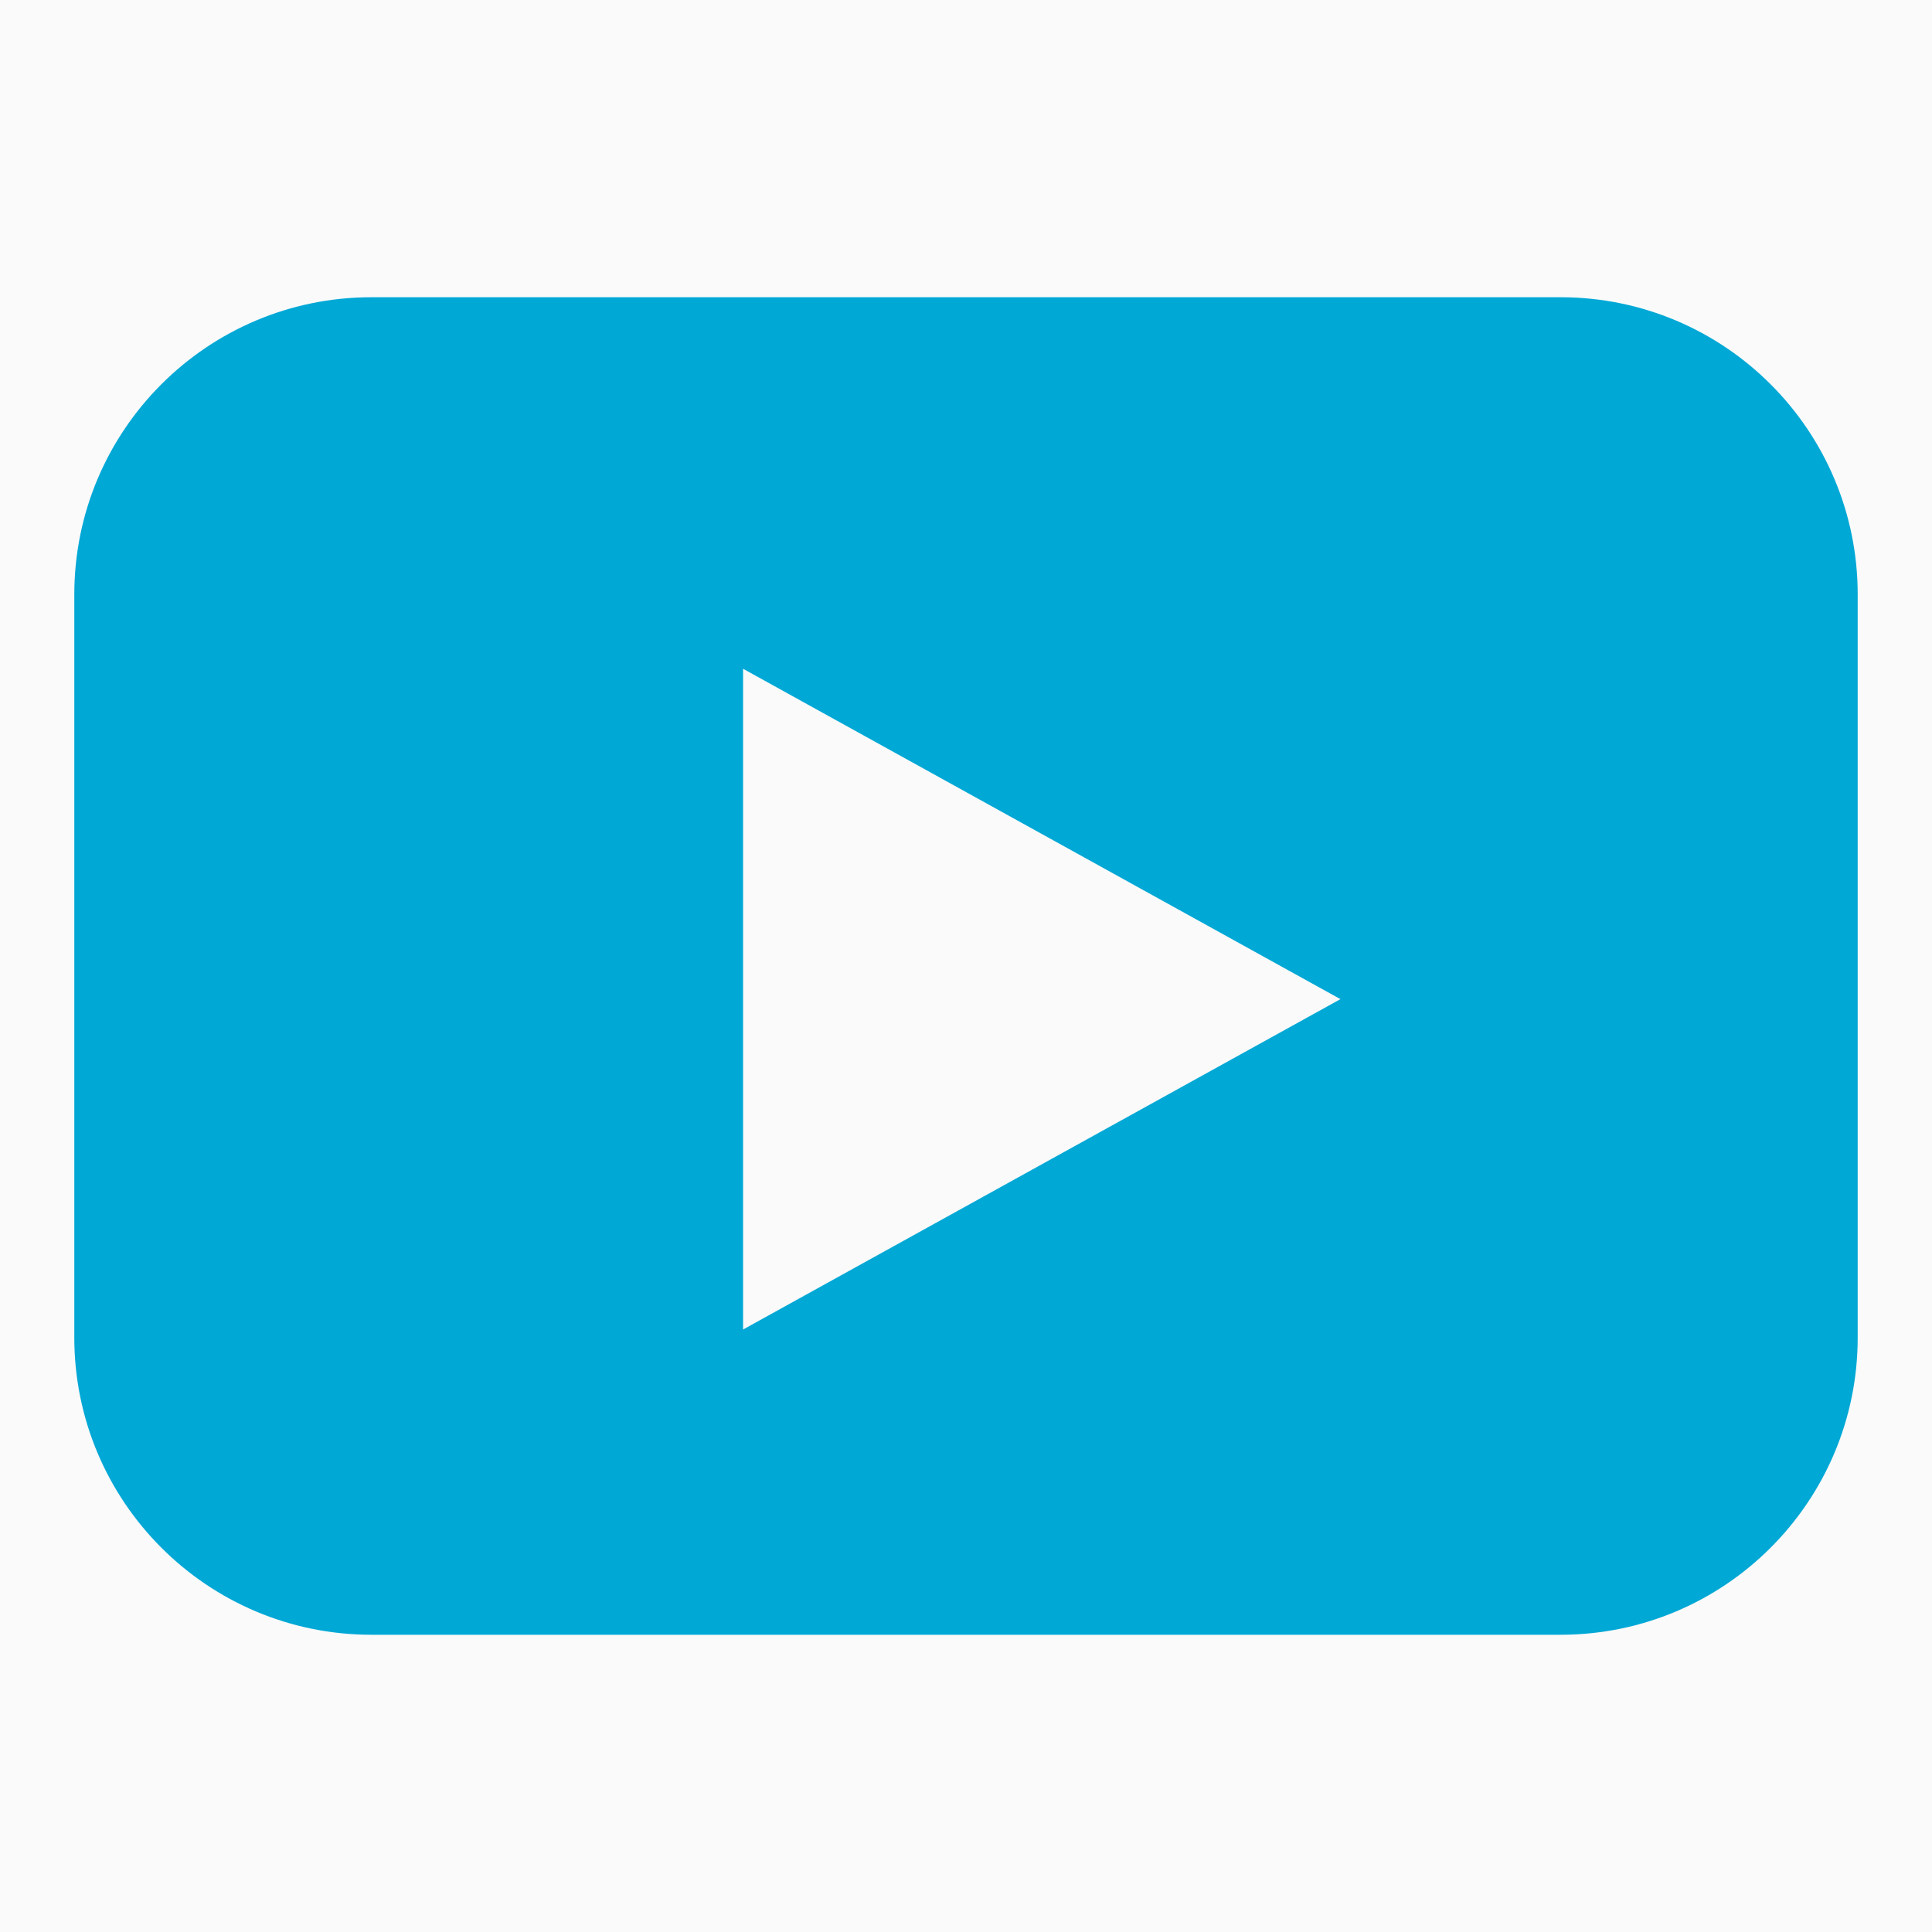 <?xml version="1.0" encoding="UTF-8"?>
<svg width="26px" height="26px" viewBox="0 0 26 26" version="1.1" xmlns="http://www.w3.org/2000/svg" xmlns:xlink="http://www.w3.org/1999/xlink">
    <g id="category" stroke="none" stroke-width="1" fill="none" fill-rule="evenodd">
        <rect fill="#FAFAFA" x="0" y="0" width="26" height="26"></rect>
        <path d="M5,4 L21,4 C23.209,4 25,5.791 25,8 L25,18 C25,20.209 23.209,22 21,22 L5,22 C2.791,22 1,20.209 1,18 L1,8 C1,5.791 2.791,4 5,4 Z M10,9 L10,17.892 L18.039,13.446 L10,9 Z" id="Combined-Shape" fill="#00a8d6"></path>
    </g>
</svg>
